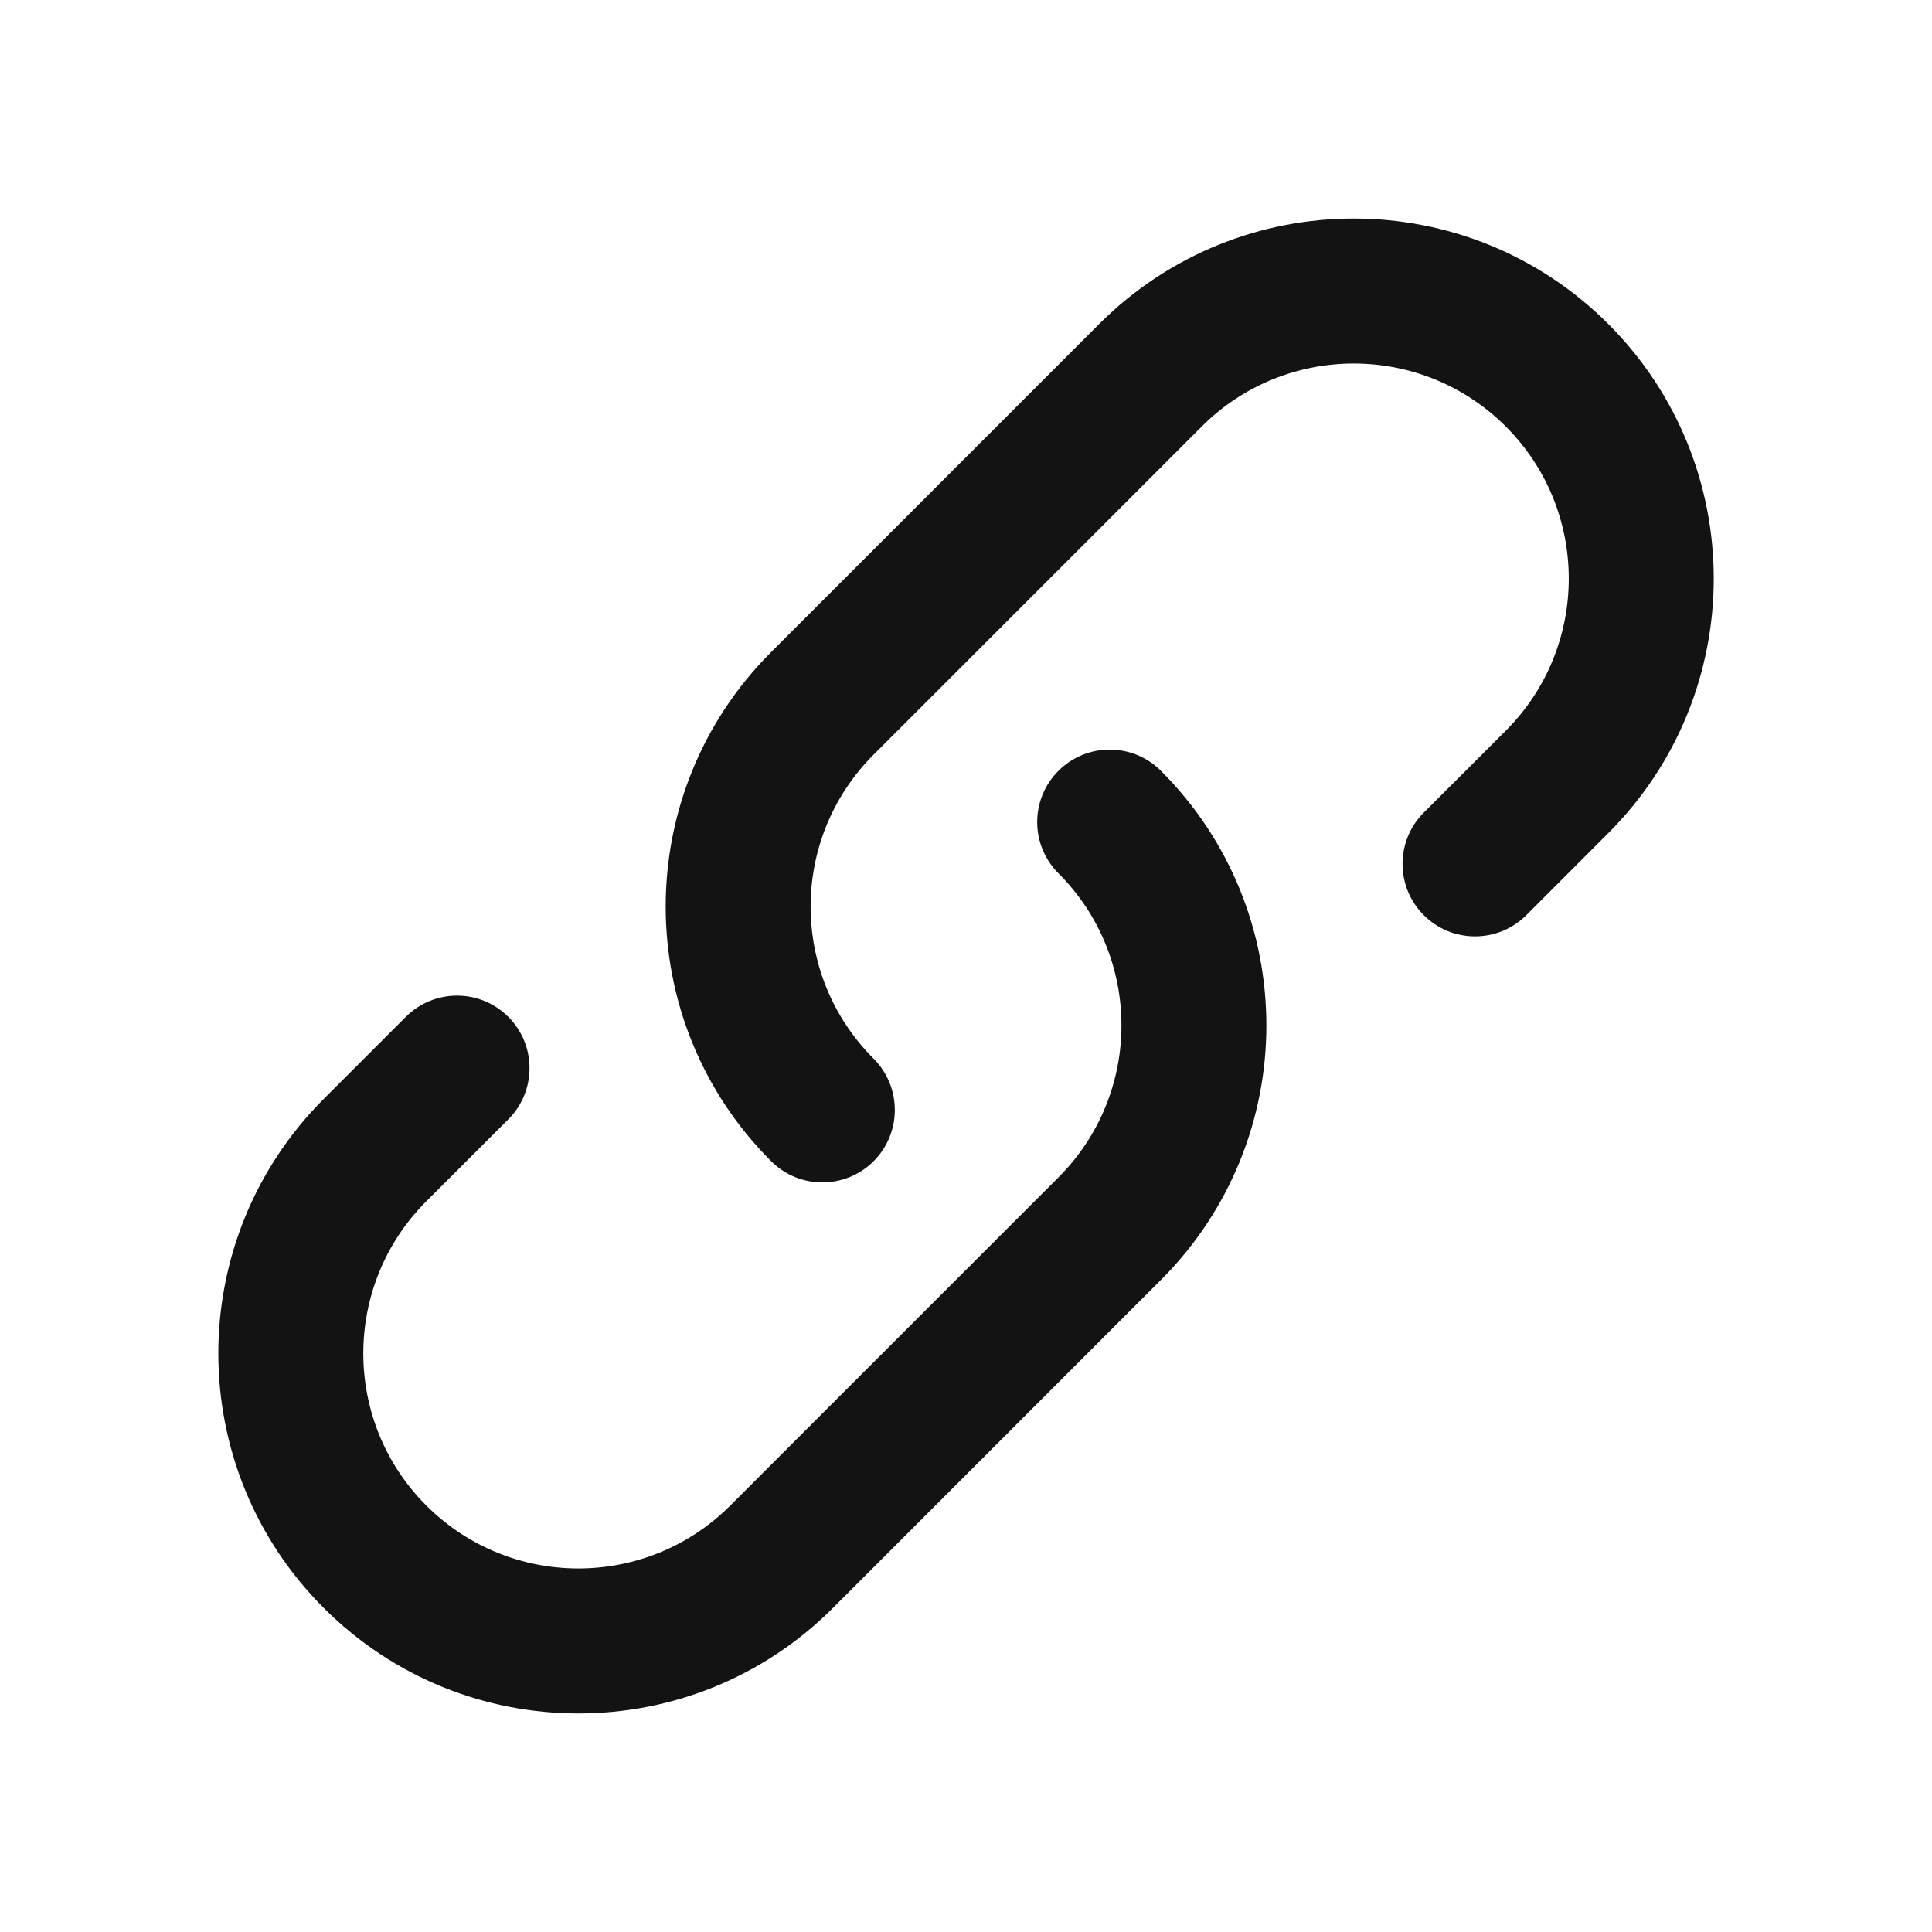<svg width="27" height="27" viewBox="0 0 27 27" fill="none" xmlns="http://www.w3.org/2000/svg">
<path d="M22.476 4.528C20.511 2.563 17.326 2.563 15.361 4.528L10.776 9.114C8.812 11.078 8.812 14.263 10.777 16.228C11.172 16.623 11.813 16.623 12.209 16.228C12.604 15.832 12.604 15.191 12.209 14.795C11.035 13.622 11.035 11.72 12.209 10.546L16.794 5.961C17.967 4.787 19.87 4.787 21.044 5.961C22.217 7.134 22.217 9.037 21.044 10.211L19.897 11.357C19.502 11.752 19.502 12.394 19.897 12.789C20.293 13.185 20.934 13.185 21.33 12.79L22.476 11.643C24.441 9.678 24.441 6.493 22.476 4.528Z" fill="#131314"/>
<path d="M4.525 22.472C6.49 24.437 9.675 24.437 11.64 22.472L16.224 17.887C18.189 15.922 18.189 12.737 16.224 10.772C15.829 10.377 15.188 10.377 14.792 10.772C14.396 11.168 14.396 11.809 14.792 12.205C15.966 13.378 15.966 15.28 14.792 16.454L10.207 21.039C9.034 22.213 7.131 22.213 5.957 21.039C4.784 19.866 4.784 17.963 5.957 16.789L7.104 15.643C7.499 15.248 7.499 14.606 7.104 14.211C6.708 13.815 6.067 13.815 5.671 14.211L4.525 15.357C2.56 17.322 2.56 20.507 4.525 22.472Z" fill="#131314"/>
</svg>
